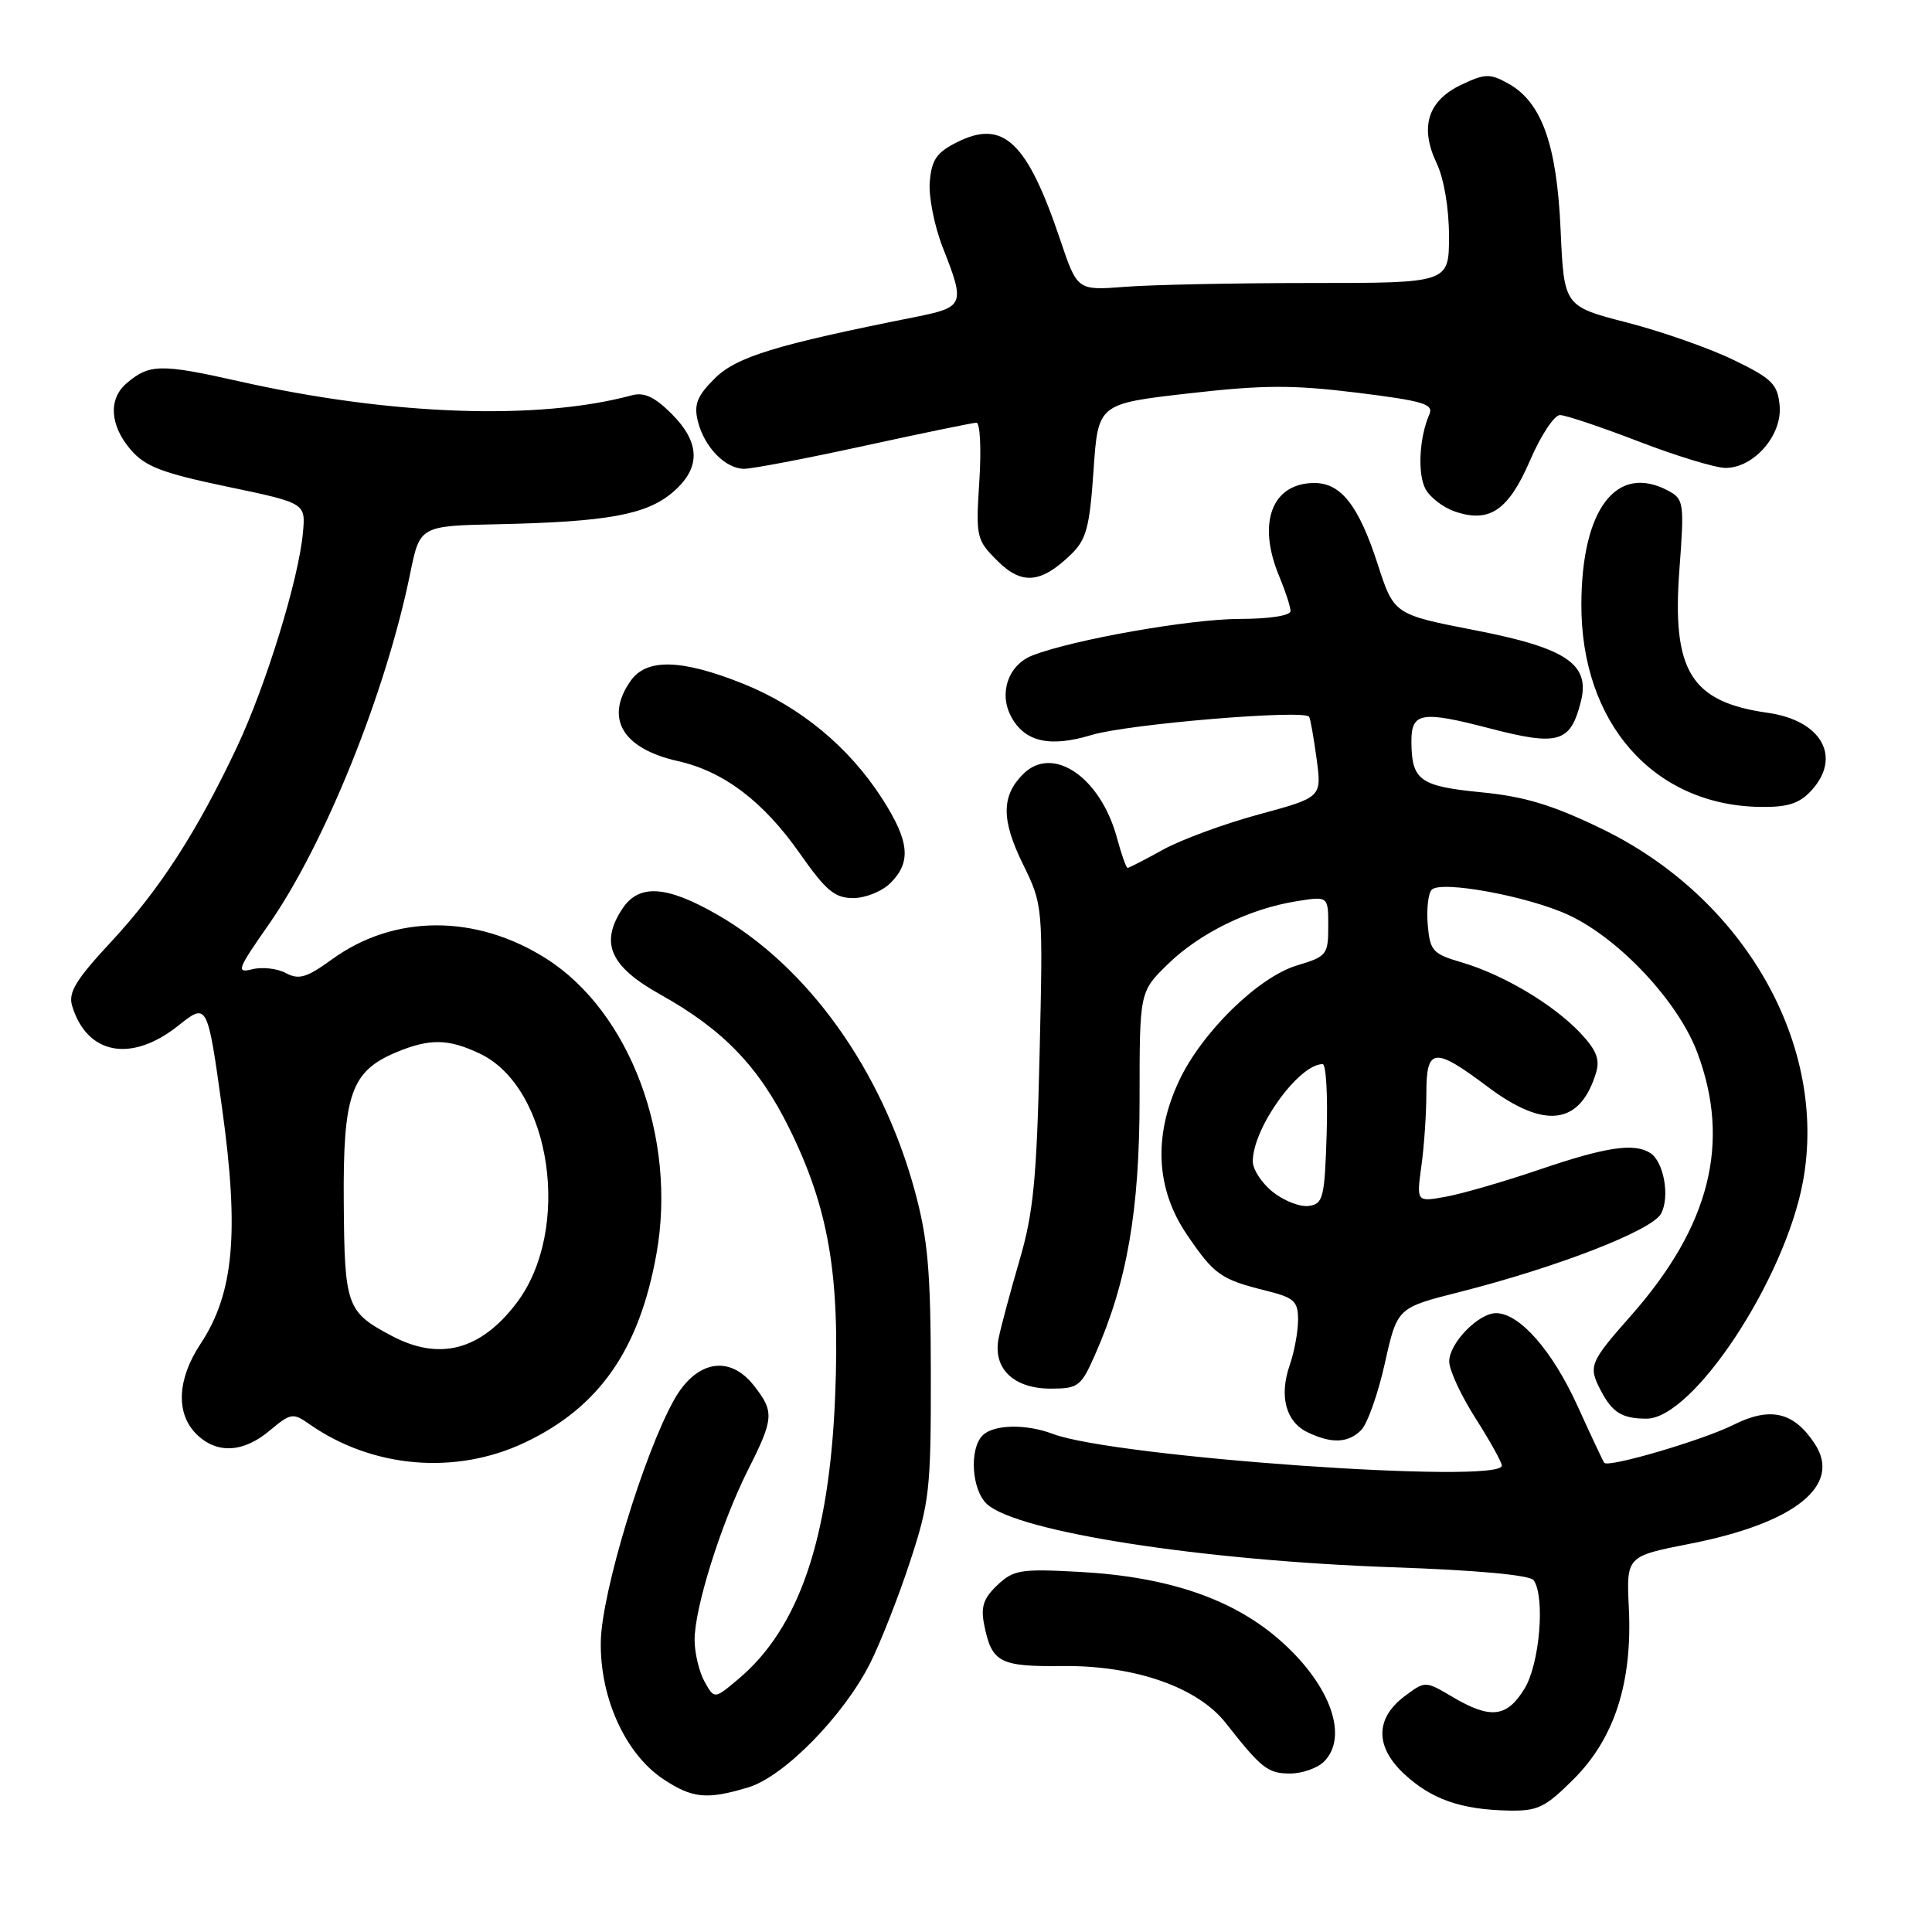 <?xml version="1.0" encoding="UTF-8" standalone="no"?>
<!DOCTYPE svg PUBLIC "-//W3C//DTD SVG 1.1//EN" "http://www.w3.org/Graphics/SVG/1.1/DTD/svg11.dtd" >
<svg xmlns="http://www.w3.org/2000/svg" xmlns:xlink="http://www.w3.org/1999/xlink" version="1.1" viewBox="0 0 256 256">
 <g >
 <path fill="currentColor"
d=" M 208.54 235.72 C 213.93 230.33 216.31 222.95 215.83 213.07 C 215.50 206.21 215.50 206.21 223.96 204.55 C 237.83 201.83 244.08 196.83 240.48 191.33 C 237.70 187.08 234.58 186.35 229.69 188.80 C 225.58 190.85 213.11 194.51 212.57 193.83 C 212.42 193.65 210.81 190.21 208.98 186.19 C 205.67 178.94 201.33 174.00 198.24 174.00 C 195.88 174.00 192.00 178.02 192.03 180.42 C 192.04 181.57 193.61 184.95 195.53 187.95 C 197.44 190.95 199.00 193.77 199.00 194.20 C 199.00 196.71 147.59 193.08 139.51 190.00 C 135.94 188.65 131.66 188.74 130.20 190.20 C 128.40 192.00 128.75 197.46 130.79 199.31 C 134.86 202.99 159.23 206.78 184.50 207.67 C 195.82 208.06 202.77 208.71 203.23 209.40 C 204.76 211.68 204.01 220.47 202.01 223.75 C 199.68 227.57 197.51 227.83 192.48 224.86 C 188.86 222.72 188.86 222.72 186.18 224.71 C 182.22 227.65 182.17 231.42 186.03 235.03 C 189.64 238.40 193.55 239.78 199.88 239.91 C 203.76 239.99 204.75 239.51 208.54 235.72 Z  M 99.14 236.84 C 103.86 235.43 111.76 227.39 115.28 220.42 C 116.65 217.71 119.02 211.68 120.56 207.00 C 123.17 199.07 123.36 197.40 123.34 182.00 C 123.32 168.32 122.95 164.17 121.19 157.70 C 116.82 141.72 107.02 128.05 95.00 121.17 C 88.27 117.31 84.63 117.10 82.45 120.44 C 79.47 124.98 80.84 128.06 87.50 131.78 C 95.83 136.43 100.54 141.32 104.58 149.50 C 109.81 160.11 111.32 168.90 110.66 185.00 C 109.90 203.92 105.86 215.74 97.85 222.47 C 94.66 225.16 94.66 225.16 93.36 222.83 C 92.65 221.55 92.05 219.08 92.04 217.36 C 91.99 213.18 95.53 201.89 99.11 194.78 C 102.56 187.94 102.62 187.06 99.88 183.58 C 96.65 179.47 92.23 180.28 89.31 185.50 C 85.28 192.72 79.73 211.02 79.61 217.50 C 79.47 224.94 82.87 232.42 87.90 235.75 C 91.75 238.30 93.65 238.49 99.14 236.84 Z  M 175.43 233.43 C 178.71 230.15 176.34 223.39 169.87 217.58 C 163.59 211.93 154.93 208.93 143.00 208.28 C 135.24 207.86 134.30 208.01 132.15 210.04 C 130.32 211.78 129.93 212.92 130.41 215.29 C 131.41 220.30 132.44 220.85 140.81 220.76 C 150.39 220.66 158.70 223.57 162.42 228.31 C 167.14 234.32 168.00 235.00 170.93 235.00 C 172.54 235.00 174.56 234.29 175.43 233.43 Z  M 69.51 191.16 C 79.39 186.48 84.70 178.88 86.98 166.16 C 89.74 150.80 83.49 134.07 72.36 127.01 C 63.06 121.12 52.24 121.15 44.03 127.09 C 40.64 129.55 39.61 129.86 37.88 128.94 C 36.75 128.33 34.74 128.10 33.43 128.43 C 31.26 128.97 31.44 128.47 35.57 122.56 C 43.01 111.92 51.13 91.79 54.35 75.99 C 55.64 69.68 55.64 69.68 66.07 69.46 C 80.39 69.15 85.60 68.21 89.07 65.29 C 92.89 62.07 92.86 58.70 88.97 54.81 C 86.74 52.59 85.35 51.94 83.72 52.38 C 71.30 55.74 51.82 55.05 31.75 50.54 C 21.27 48.18 19.77 48.21 16.75 50.81 C 14.33 52.88 14.56 56.38 17.33 59.60 C 19.25 61.83 21.48 62.68 30.08 64.48 C 40.50 66.66 40.50 66.66 40.14 70.58 C 39.59 76.71 35.26 90.77 31.43 98.92 C 26.14 110.15 21.18 117.84 14.73 124.79 C 10.04 129.83 9.02 131.51 9.56 133.29 C 11.53 139.76 17.39 140.85 23.60 135.92 C 27.48 132.83 27.48 132.83 29.44 146.94 C 31.72 163.37 30.98 171.41 26.57 178.07 C 23.48 182.74 23.27 187.27 26.00 190.00 C 28.69 192.69 32.23 192.52 35.76 189.54 C 38.51 187.24 38.82 187.18 40.97 188.69 C 49.32 194.54 60.34 195.49 69.51 191.16 Z  M 180.36 189.50 C 181.19 188.67 182.60 184.68 183.50 180.64 C 185.14 173.29 185.14 173.29 193.32 171.22 C 206.38 167.91 218.91 163.04 220.10 160.81 C 221.30 158.58 220.46 153.92 218.67 152.78 C 216.54 151.42 212.83 151.97 204.12 154.93 C 199.38 156.55 193.74 158.18 191.59 158.57 C 187.69 159.28 187.69 159.28 188.34 154.50 C 188.71 151.87 189.00 147.53 189.00 144.86 C 189.00 138.79 190.04 138.68 197.12 144.00 C 204.68 149.68 209.37 149.08 211.48 142.16 C 212.03 140.36 211.53 139.12 209.35 136.82 C 205.76 133.05 199.18 129.14 193.71 127.53 C 189.82 126.39 189.48 126.00 189.18 122.51 C 189.01 120.44 189.25 118.35 189.71 117.89 C 190.97 116.63 202.50 118.76 207.84 121.24 C 214.57 124.37 222.38 132.72 224.91 139.49 C 229.37 151.41 226.58 162.47 216.13 174.31 C 210.60 180.57 210.42 181.02 212.15 184.32 C 213.66 187.18 214.94 187.97 218.15 187.98 C 224.32 188.02 236.50 169.58 238.90 156.57 C 242.25 138.45 231.13 118.96 212.22 109.81 C 205.72 106.66 202.01 105.54 196.26 104.98 C 188.11 104.18 187.04 103.40 187.02 98.25 C 187.00 94.39 188.36 94.16 197.34 96.50 C 206.52 98.89 208.10 98.43 209.48 92.93 C 210.72 88.00 207.54 85.86 195.49 83.52 C 184.71 81.42 184.71 81.42 182.55 74.75 C 180.04 67.01 177.70 64.00 174.17 64.00 C 168.54 64.00 166.54 69.27 169.50 76.35 C 170.32 78.32 171.00 80.40 171.00 80.97 C 171.00 81.57 168.21 82.01 164.25 82.01 C 157.63 82.03 142.15 84.76 136.78 86.86 C 133.61 88.10 132.31 91.85 133.98 94.95 C 135.77 98.31 139.11 99.07 144.64 97.39 C 149.42 95.94 172.89 93.98 173.47 94.98 C 173.64 95.27 174.08 97.78 174.46 100.57 C 175.14 105.65 175.14 105.65 166.82 107.91 C 162.24 109.15 156.53 111.25 154.12 112.58 C 151.72 113.91 149.60 115.00 149.41 115.00 C 149.23 115.00 148.60 113.22 148.01 111.05 C 145.84 102.98 139.49 98.65 135.57 102.57 C 132.68 105.46 132.67 108.62 135.51 114.43 C 138.21 119.95 138.21 119.95 137.75 139.72 C 137.37 156.22 136.93 160.74 135.09 167.00 C 133.89 171.12 132.64 175.76 132.33 177.29 C 131.51 181.30 134.28 184.00 139.21 184.00 C 142.87 184.00 143.24 183.72 145.09 179.53 C 149.35 169.90 151.00 160.40 151.00 145.54 C 151.00 131.41 151.00 131.41 154.75 127.75 C 158.98 123.63 165.56 120.41 171.79 119.42 C 176.00 118.74 176.00 118.74 176.00 122.71 C 176.00 126.50 175.81 126.74 171.87 127.92 C 166.73 129.46 159.23 136.80 156.22 143.24 C 152.81 150.52 153.17 157.55 157.25 163.56 C 160.89 168.92 161.72 169.51 167.75 171.02 C 171.49 171.95 172.00 172.41 172.00 174.89 C 172.00 176.44 171.50 179.13 170.90 180.87 C 169.47 184.96 170.37 188.39 173.23 189.77 C 176.44 191.32 178.62 191.23 180.36 189.50 Z  M 118.00 117.00 C 120.78 114.22 120.51 111.46 116.89 105.82 C 112.50 98.98 106.00 93.61 98.45 90.59 C 90.30 87.33 85.67 87.21 83.56 90.22 C 80.09 95.17 82.47 99.20 89.83 100.85 C 95.89 102.21 101.14 106.18 105.97 113.07 C 109.44 118.02 110.61 119.00 113.06 119.00 C 114.68 119.00 116.90 118.10 118.00 117.00 Z  M 239.96 104.81 C 244.11 100.36 241.41 95.46 234.23 94.45 C 224.05 93.01 221.52 88.92 222.53 75.48 C 223.19 66.63 223.12 66.14 221.06 65.03 C 214.23 61.38 209.59 67.39 209.54 80.00 C 209.46 95.76 219.08 106.70 233.21 106.92 C 236.83 106.98 238.39 106.49 239.96 104.81 Z  M 141.90 73.48 C 143.95 71.50 144.38 69.89 144.90 62.33 C 145.50 53.50 145.50 53.50 157.48 52.13 C 167.36 51.00 171.26 50.98 179.78 52.03 C 188.59 53.12 189.99 53.54 189.40 54.90 C 188.06 57.94 187.81 62.78 188.88 64.78 C 189.47 65.89 191.21 67.23 192.73 67.76 C 197.34 69.36 199.87 67.66 202.74 61.01 C 204.16 57.70 205.95 55.00 206.70 55.00 C 207.46 55.00 212.15 56.58 217.14 58.50 C 222.12 60.42 227.30 62.00 228.65 62.00 C 232.41 62.00 236.19 57.64 235.81 53.73 C 235.54 50.89 234.80 50.16 229.72 47.70 C 226.53 46.15 220.18 43.92 215.59 42.74 C 207.24 40.58 207.24 40.58 206.79 30.48 C 206.29 19.11 204.28 13.51 199.82 11.05 C 197.42 9.72 196.76 9.74 193.59 11.25 C 189.18 13.36 188.09 16.86 190.37 21.64 C 191.33 23.67 192.00 27.60 192.00 31.28 C 192.00 37.50 192.00 37.50 173.75 37.50 C 163.71 37.50 152.63 37.73 149.13 38.00 C 142.75 38.50 142.75 38.50 140.49 31.79 C 136.11 18.78 132.95 15.78 126.86 18.82 C 124.11 20.19 123.45 21.15 123.20 24.08 C 123.03 26.06 123.82 30.01 124.95 32.87 C 127.91 40.39 127.78 40.70 121.25 42.01 C 102.73 45.70 97.56 47.29 94.69 50.16 C 92.37 52.47 91.93 53.60 92.46 55.78 C 93.30 59.21 96.08 62.09 98.58 62.12 C 99.63 62.13 106.80 60.76 114.50 59.08 C 122.20 57.40 128.90 56.02 129.38 56.01 C 129.87 56.01 130.04 59.47 129.77 63.71 C 129.29 71.16 129.37 71.52 132.13 74.28 C 135.38 77.54 137.91 77.33 141.90 73.48 Z  M 51.93 177.02 C 45.92 173.85 45.65 173.09 45.55 159.32 C 45.44 145.01 46.52 141.94 52.49 139.44 C 56.93 137.59 59.40 137.62 63.58 139.61 C 73.07 144.11 75.83 162.98 68.42 172.69 C 63.67 178.93 58.23 180.35 51.93 177.02 Z  M 168.69 157.97 C 167.21 156.81 166.00 154.97 166.00 153.89 C 166.00 149.47 172.09 141.00 175.26 141.00 C 175.71 141.00 175.95 145.16 175.79 150.25 C 175.52 158.72 175.33 159.52 173.44 159.79 C 172.31 159.96 170.17 159.14 168.69 157.97 Z "/>
</g>
</svg>